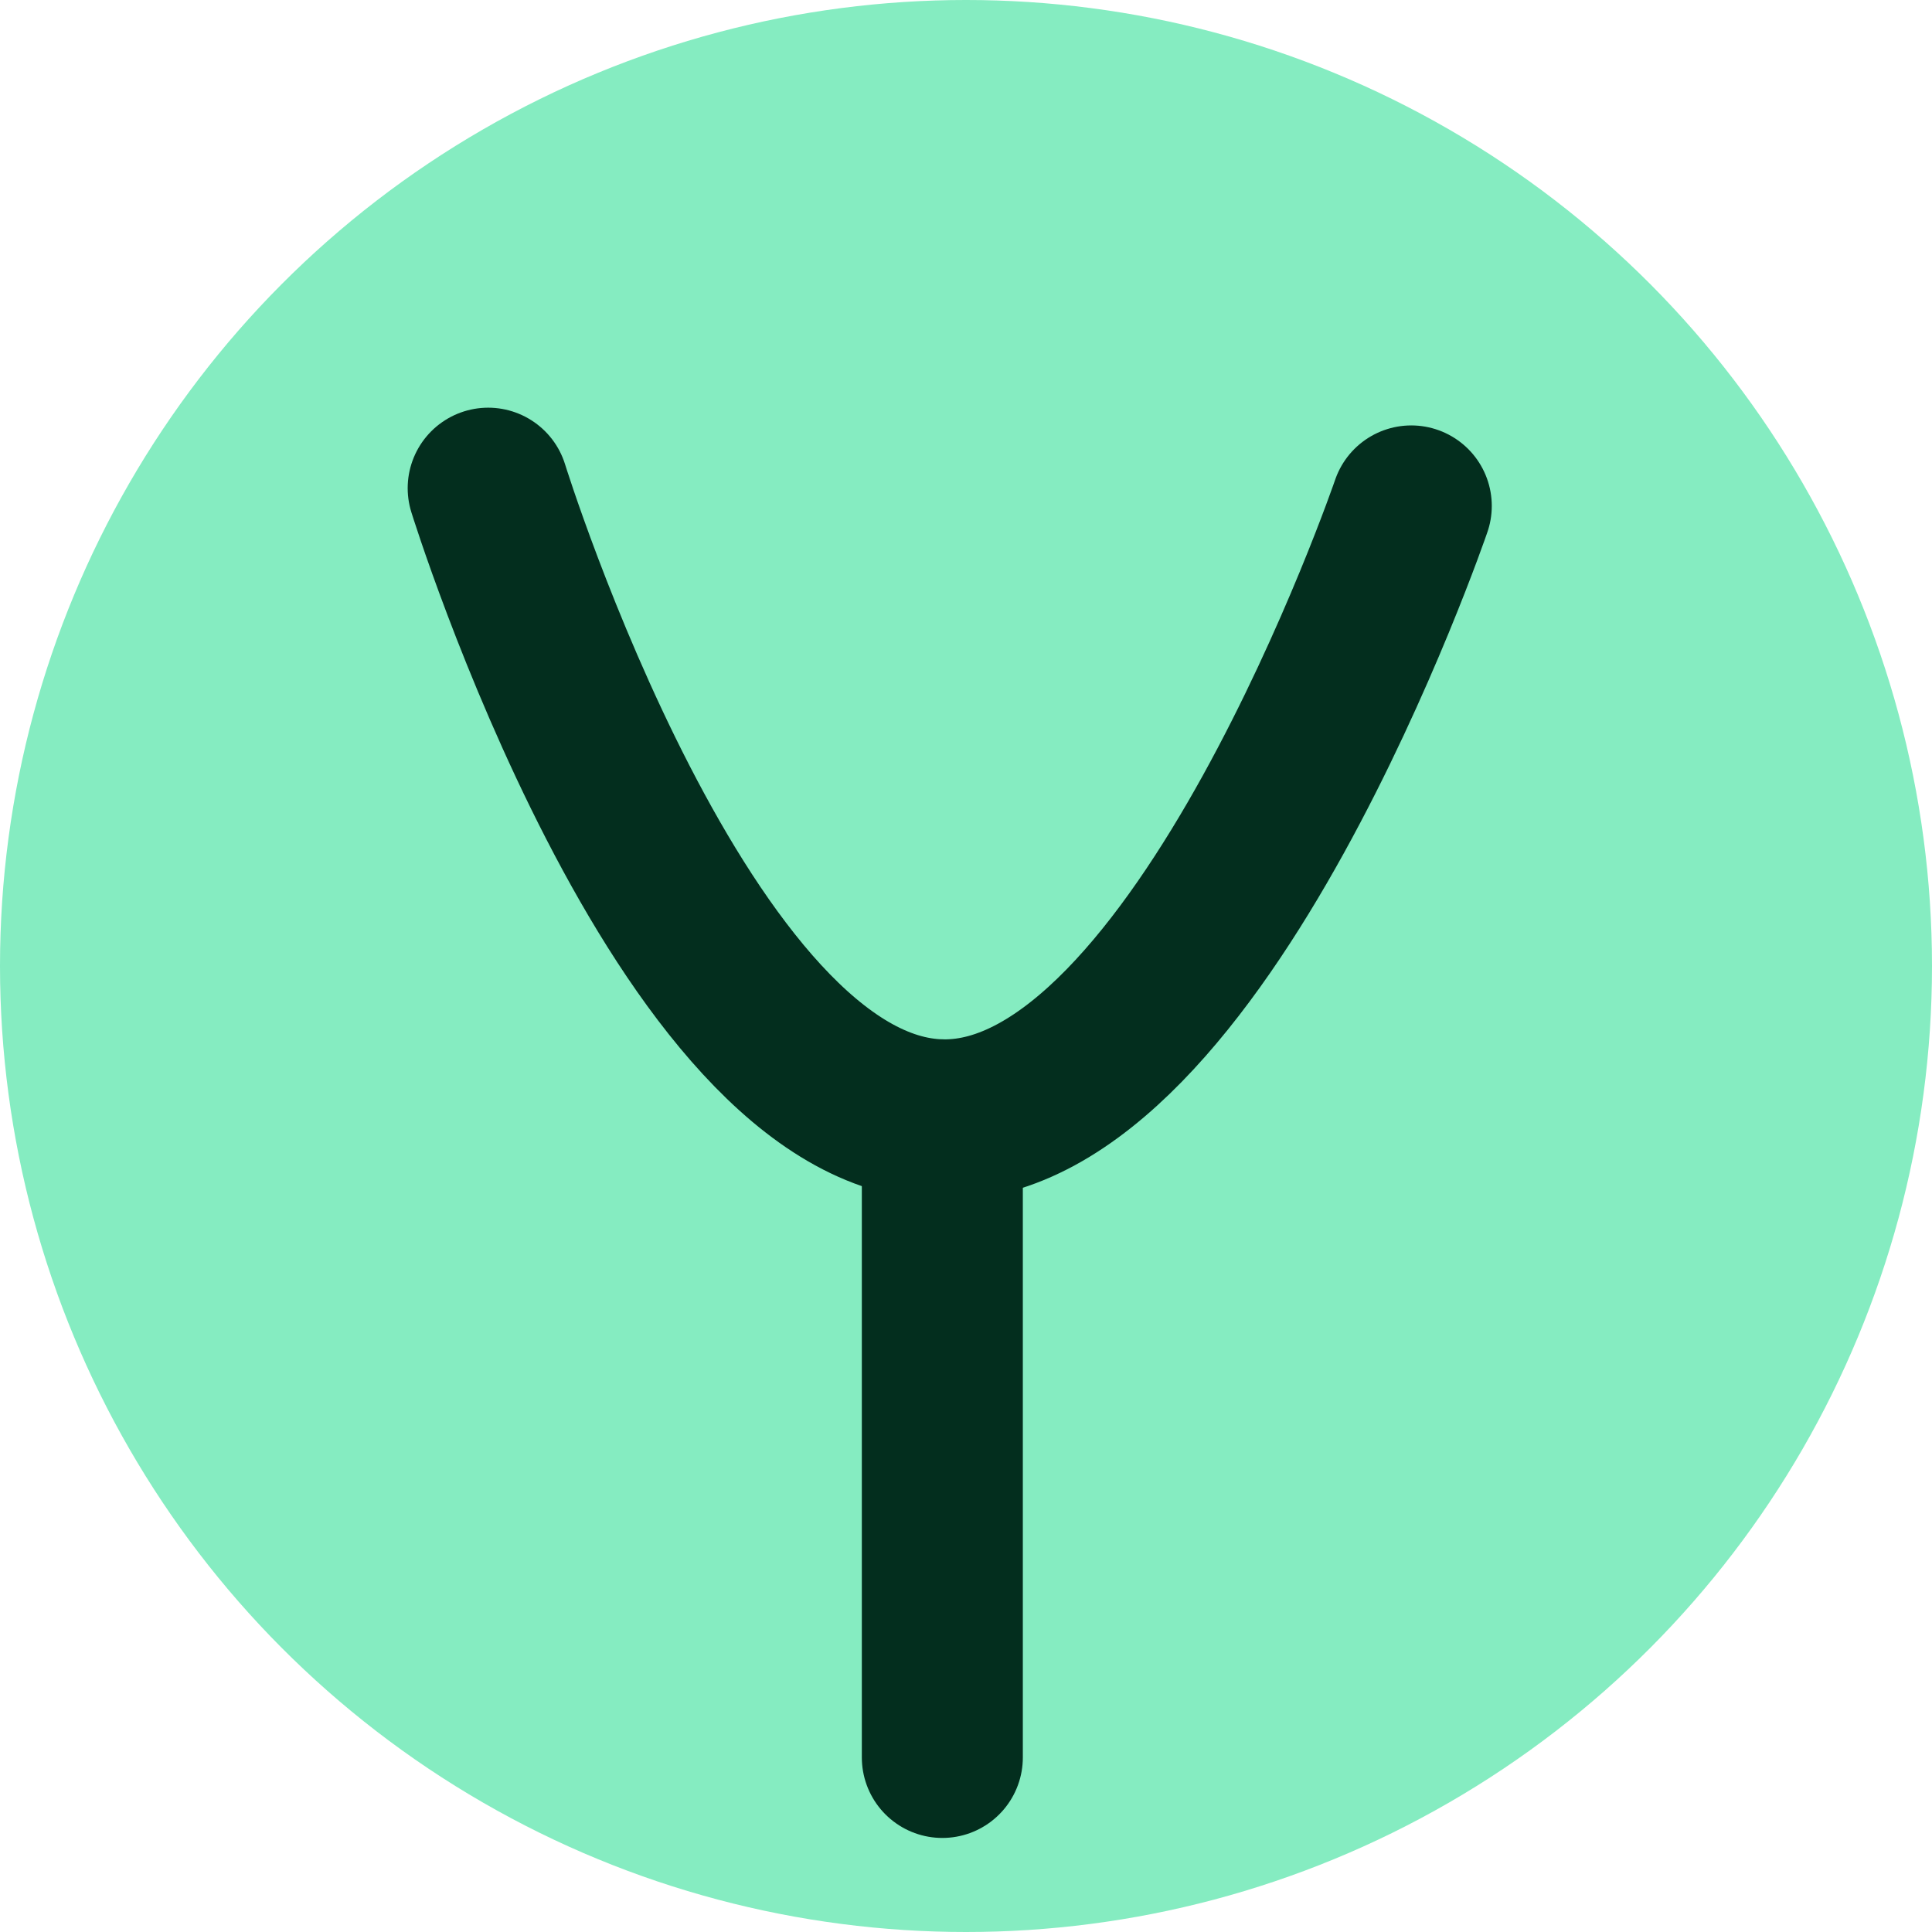 <?xml version="1.0" encoding="UTF-8" standalone="no"?>
<!-- Created with Inkscape (http://www.inkscape.org/) -->

<svg
   width="120"
   height="120"
   viewBox="0 0 120 120"
   version="1.1"
   id="svg1"
   inkscape:version="1.4.1 (93de688d07, 2025-03-30)"
   sodipodi:docname="build1.svg"
   inkscape:export-filename="build1.png"
   inkscape:export-xdpi="24"
   inkscape:export-ydpi="24"
   xmlns:inkscape="http://www.inkscape.org/namespaces/inkscape"
   xmlns:sodipodi="http://sodipodi.sourceforge.net/DTD/sodipodi-0.dtd"
   xmlns="http://www.w3.org/2000/svg"
   xmlns:svg="http://www.w3.org/2000/svg">
  <sodipodi:namedview
     id="namedview1"
     pagecolor="#ffffff"
     bordercolor="#000000"
     borderopacity="0.25"
     inkscape:showpageshadow="2"
     inkscape:pageopacity="0.0"
     inkscape:pagecheckerboard="0"
     inkscape:deskcolor="#d1d1d1"
     inkscape:document-units="px"
     inkscape:zoom="5.4416667"
     inkscape:cx="69.004594"
     inkscape:cy="60.735069"
     inkscape:window-width="1440"
     inkscape:window-height="872"
     inkscape:window-x="0"
     inkscape:window-y="0"
     inkscape:window-maximized="1"
     inkscape:current-layer="layer1"
     showguides="true" />
  <defs
     id="defs1" />
  <g
     inkscape:label="Слой 1"
     inkscape:groupmode="layer"
     id="layer1">
    <circle
       style="fill:#85ecc1;stroke:#000000;stroke-width:0;stroke-linecap:round;stroke-linejoin:round;fill-opacity:1"
       id="path1"
       cx="60"
       cy="60"
       r="60" />
    <path
       style="fill:none;fill-opacity:1;stroke:#032e1e;stroke-width:10;stroke-linecap:round;stroke-linejoin:round;stroke-opacity:1;paint-order:markers fill stroke"
       d="m 30.322,30.322 c 0,0 12.103,39.001 28.208,39.234 15.993,0.232 29.127,-38.132 29.127,-38.132"
       id="path8"
       sodipodi:nodetypes="csc" />
    <path
       style="fill:none;fill-opacity:1;stroke:#032e1e;stroke-width:10;stroke-linecap:round;stroke-linejoin:round;stroke-opacity:1;paint-order:markers fill stroke"
       d="M 58.53,69.556 V 109.158"
       id="path9" />
  </g>
</svg>
